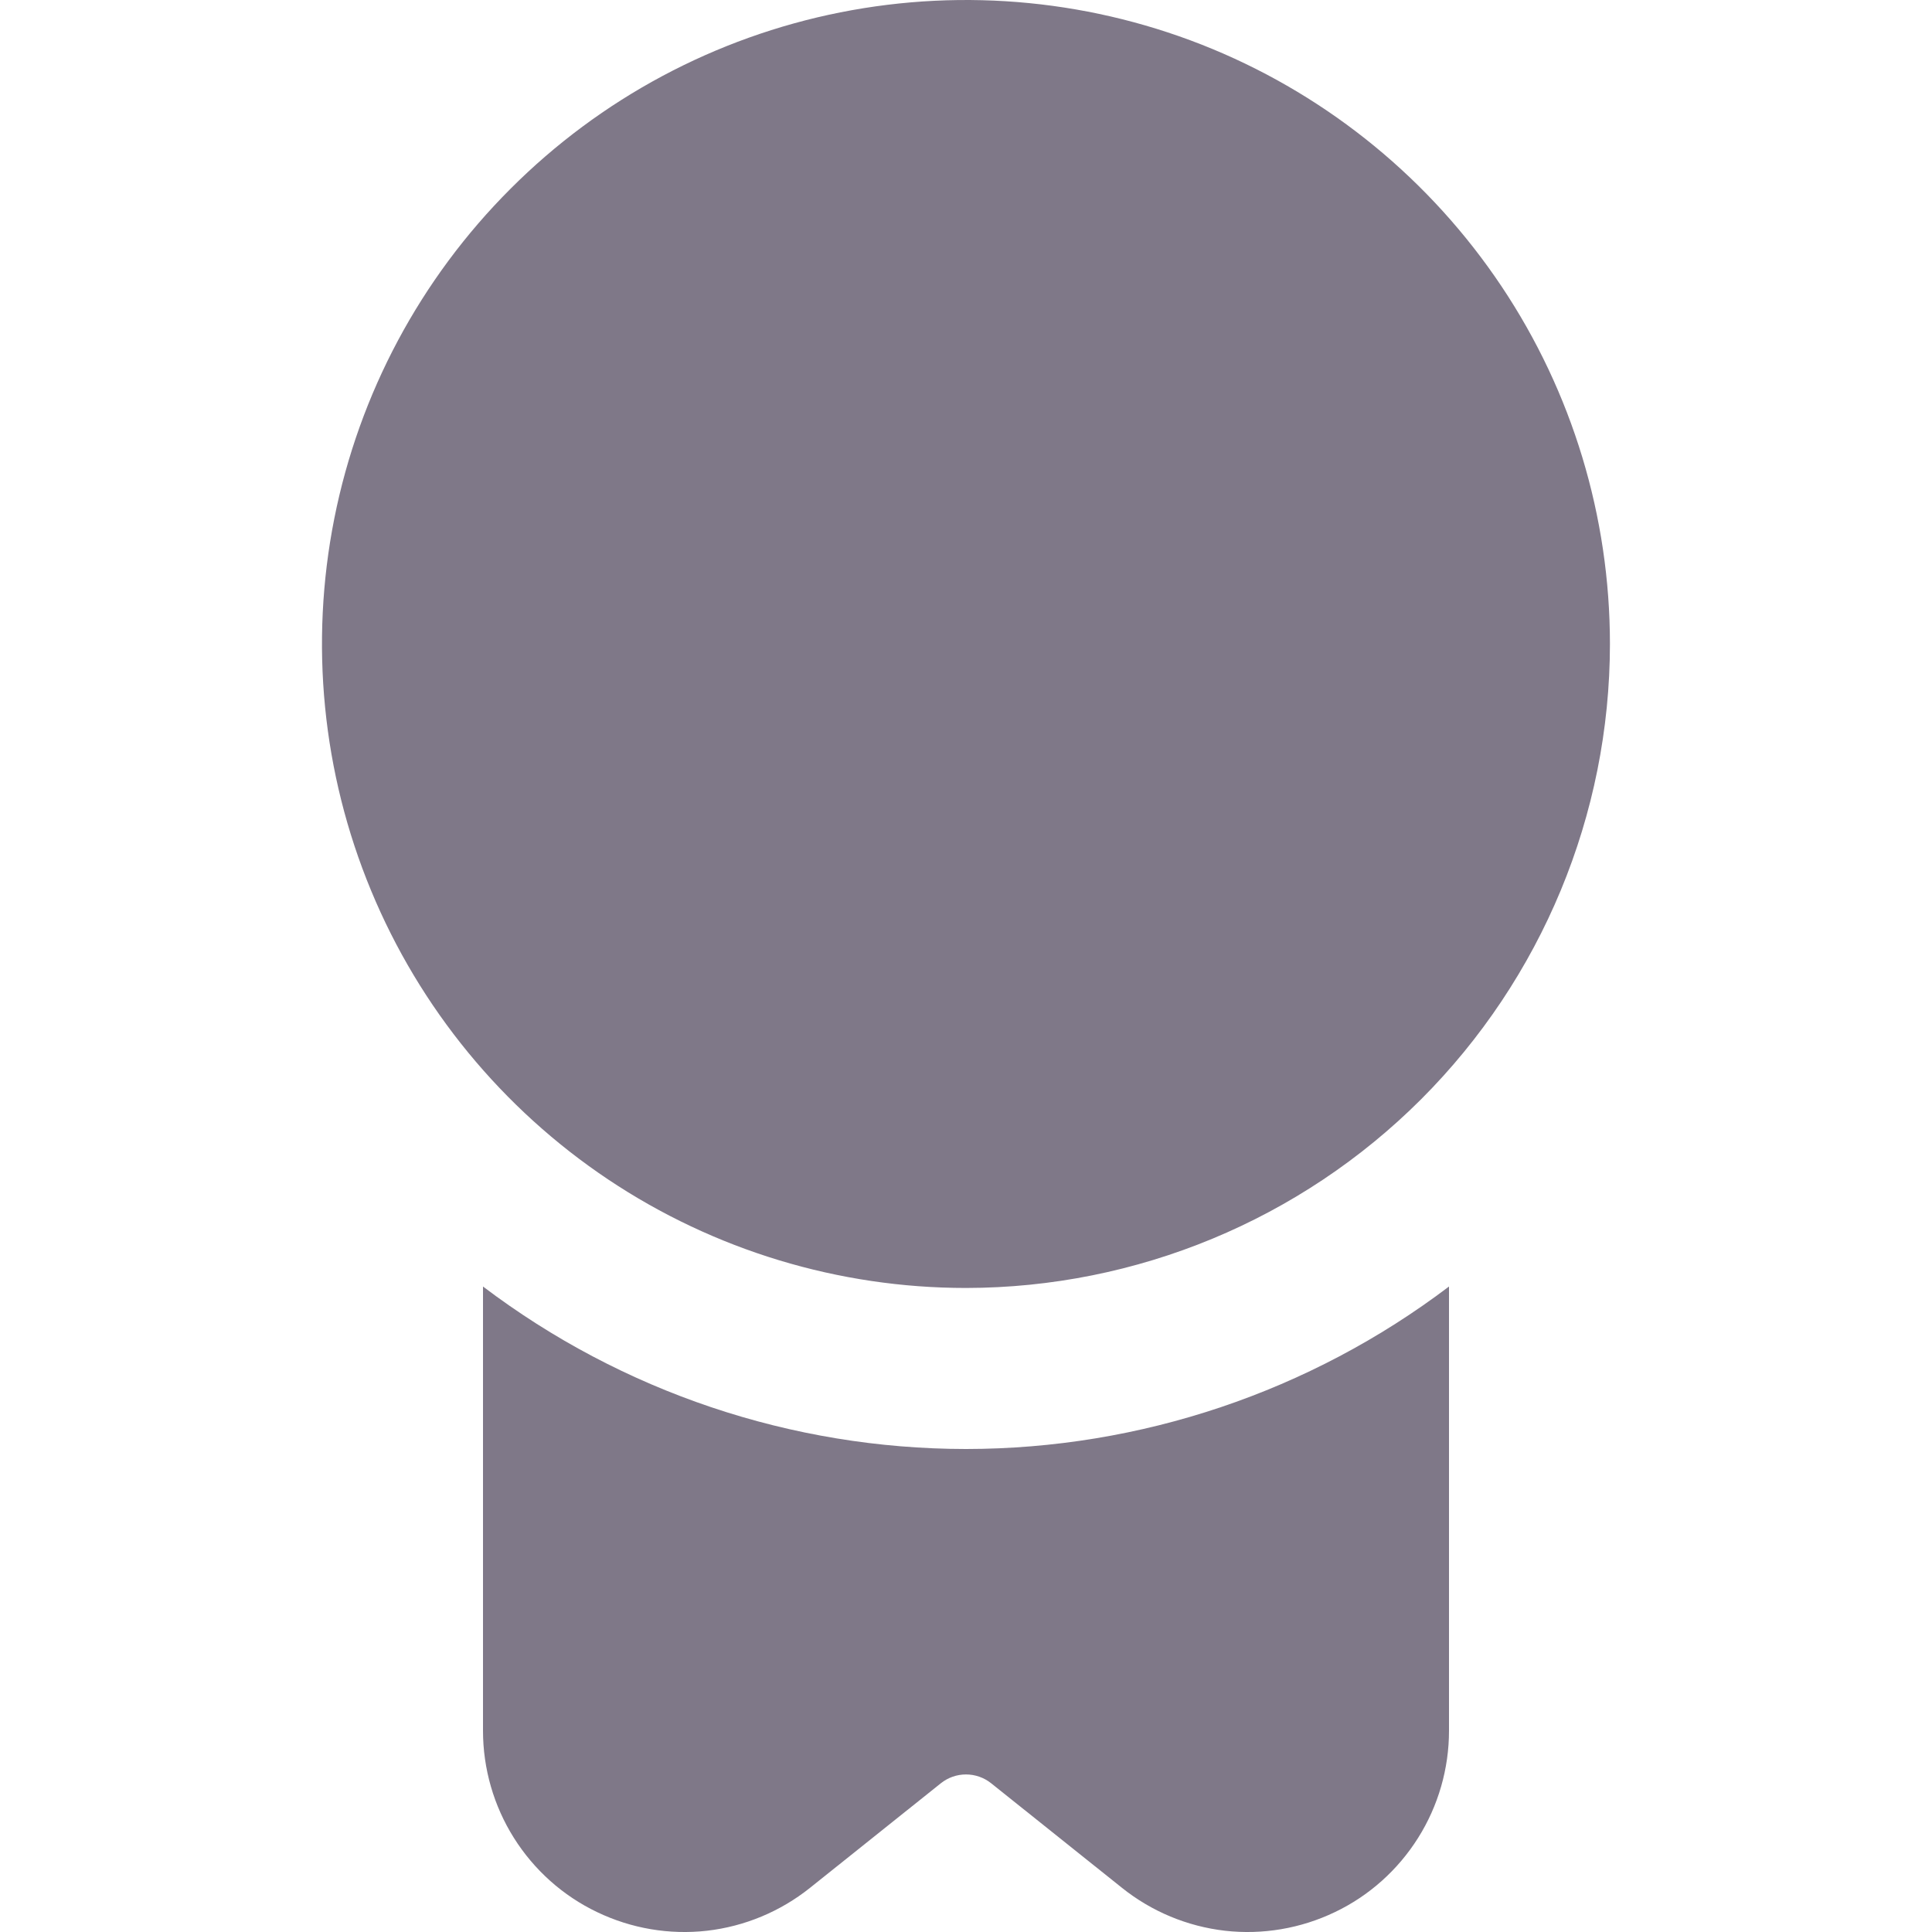 <svg width="20" height="20" viewBox="0 0 20 20" fill="none" xmlns="http://www.w3.org/2000/svg">
<g clip-path="url(#clip0_4_837)">
<path d="M10 13.333C8.681 13.333 7.392 12.942 6.296 12.21C5.2 11.477 4.345 10.436 3.841 9.218C3.336 8 3.204 6.659 3.461 5.366C3.718 4.073 4.353 2.885 5.286 1.953C6.218 1.02 7.406 0.385 8.699 0.128C9.992 -0.129 11.333 0.003 12.551 0.507C13.769 1.012 14.81 1.867 15.543 2.963C16.276 4.059 16.666 5.348 16.666 6.667C16.665 8.434 15.961 10.129 14.712 11.379C13.462 12.628 11.767 13.331 10 13.333ZM10 15C8.194 14.999 6.439 14.408 5 13.318V17.917C5 18.309 5.111 18.694 5.32 19.026C5.529 19.358 5.827 19.625 6.181 19.794C6.535 19.964 6.929 20.031 7.319 19.987C7.709 19.942 8.078 19.788 8.385 19.543L9.74 18.46C9.814 18.401 9.905 18.369 10 18.369C10.094 18.369 10.186 18.401 10.26 18.46L11.615 19.543C11.921 19.788 12.291 19.942 12.681 19.987C13.07 20.031 13.465 19.964 13.819 19.794C14.173 19.625 14.471 19.358 14.68 19.026C14.889 18.694 15 18.309 15 17.917V13.318C13.561 14.408 11.805 14.999 10 15Z" fill="#7F7888"/>
</g>
<defs>
<clipPath id="clip0_4_837">
<rect width="20" height="20" fill="white"/>
</clipPath>
</defs>
</svg>
